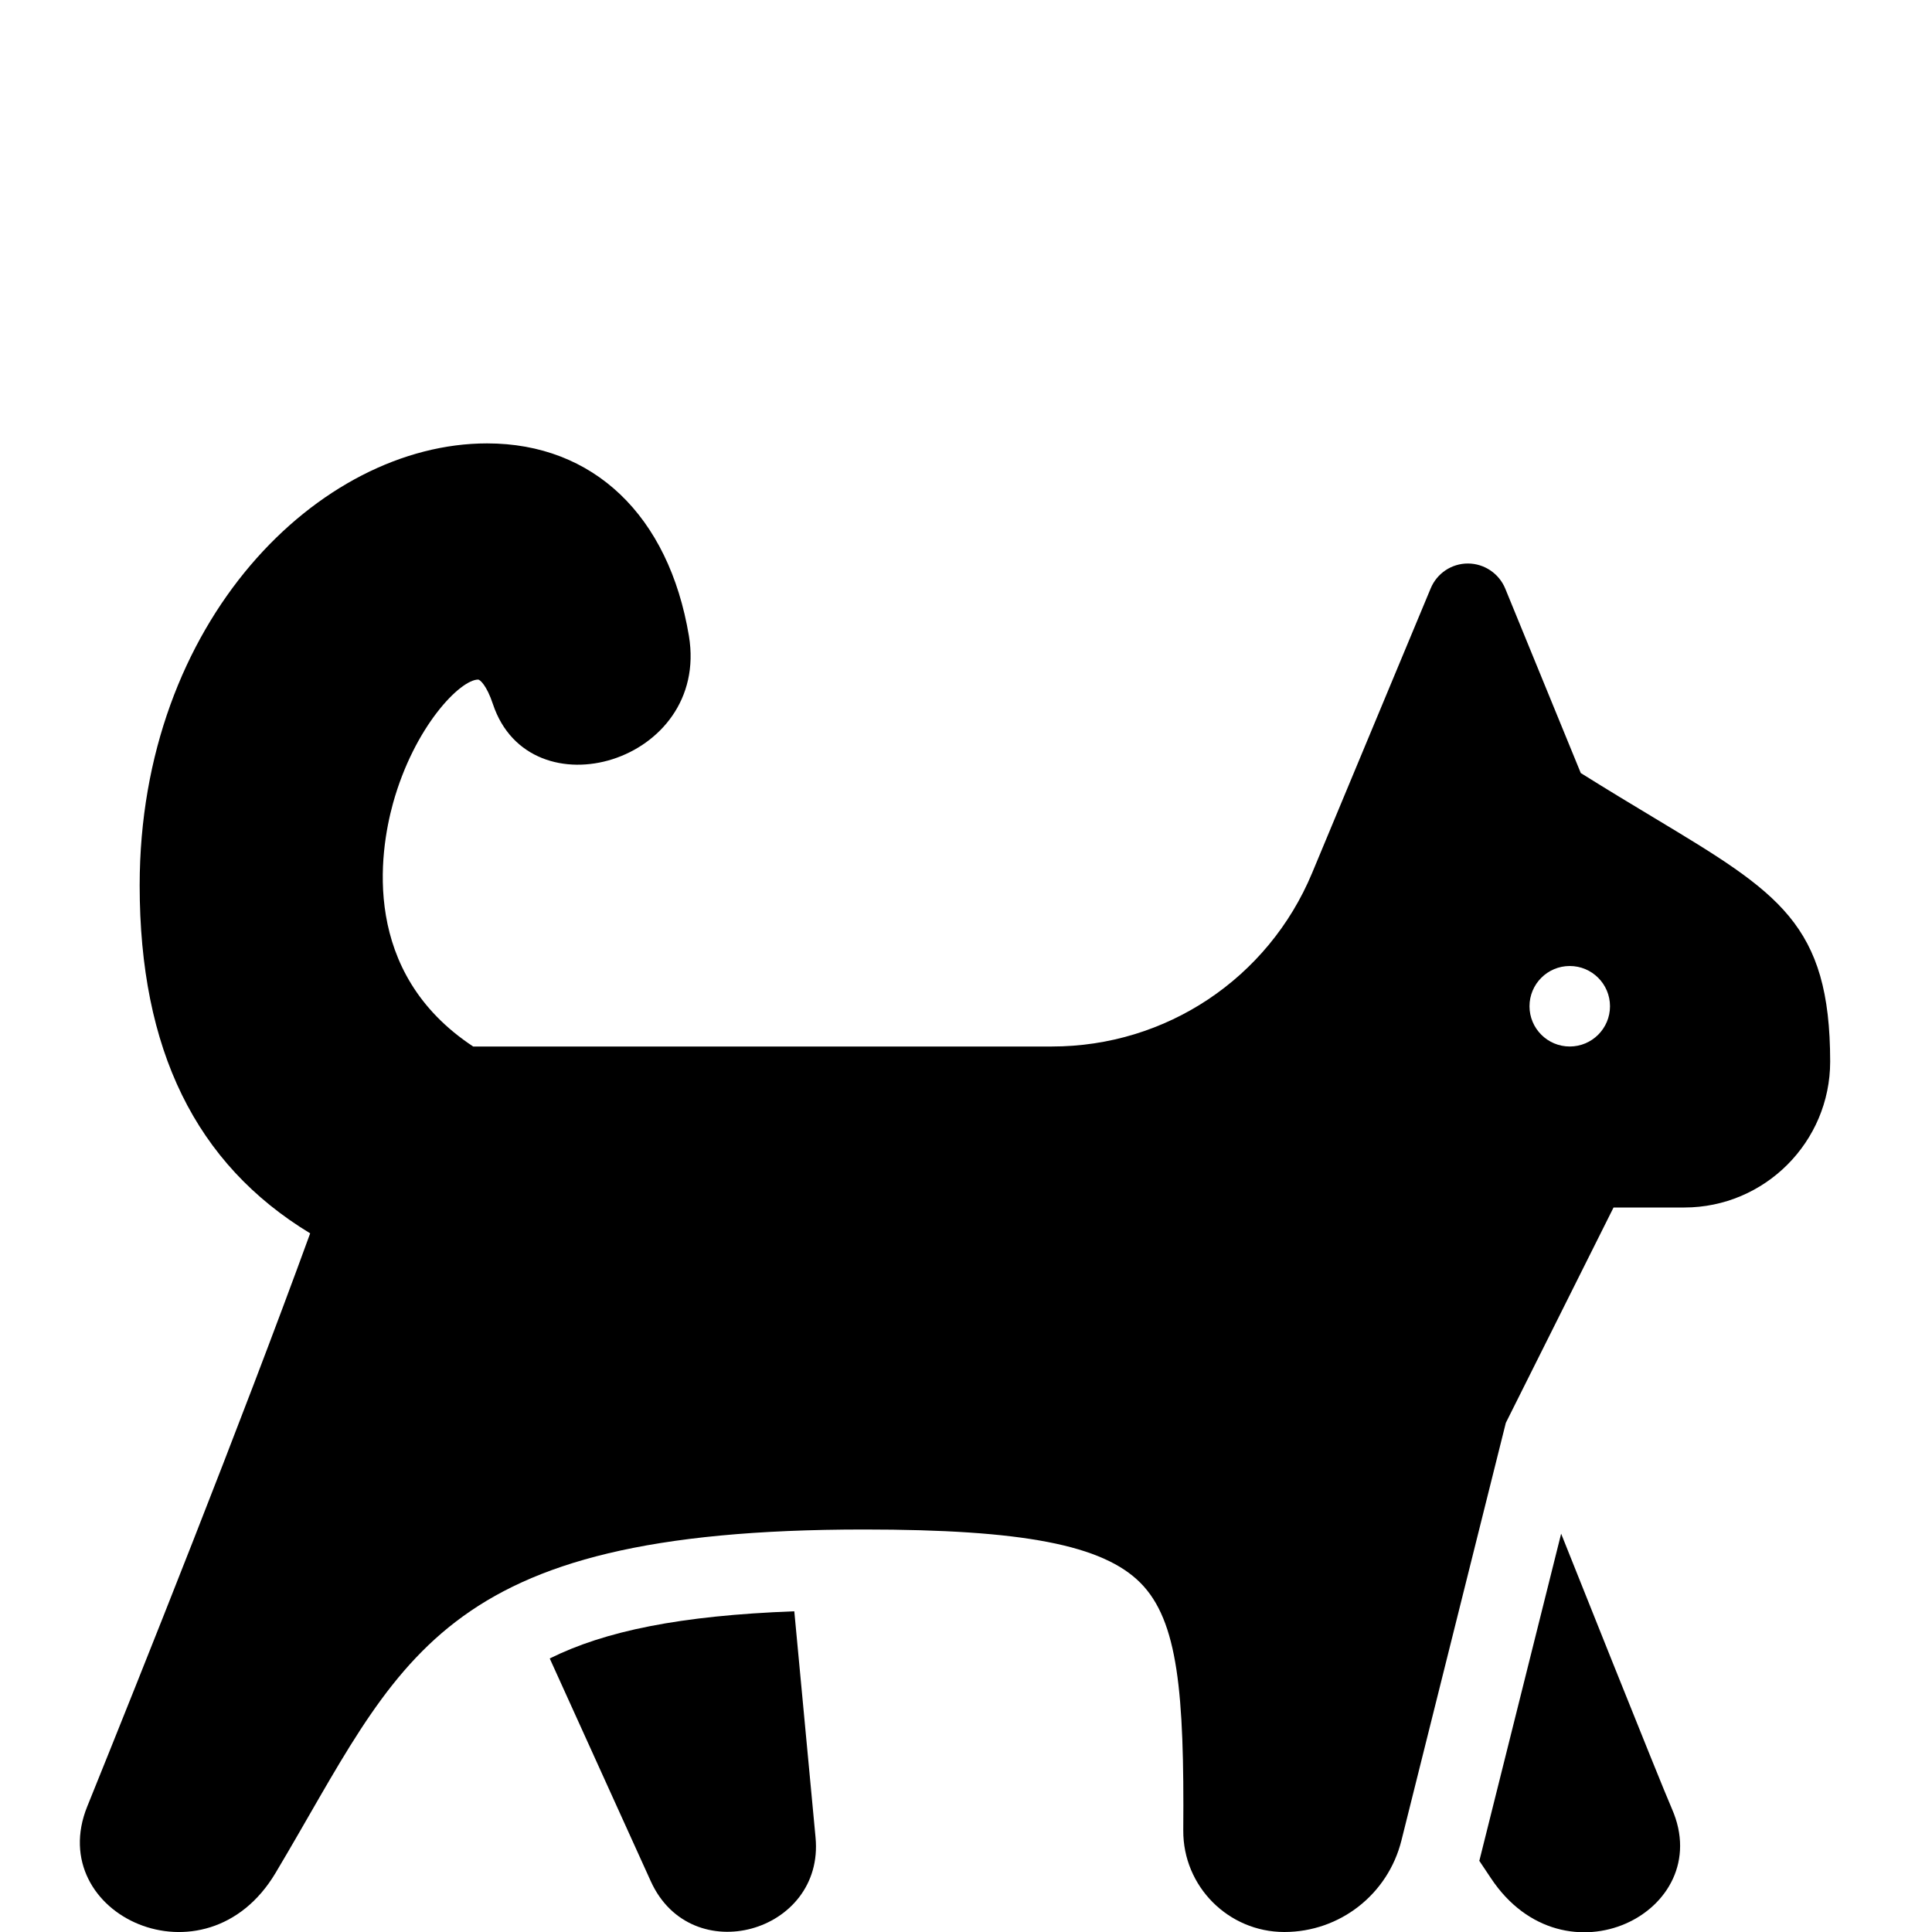 <?xml version="1.0" encoding="utf-8"?>
<!-- Generator: Adobe Illustrator 19.2.0, SVG Export Plug-In . SVG Version: 6.00 Build 0)  -->
<svg version="1.1" xmlns="http://www.w3.org/2000/svg" xmlns:xlink="http://www.w3.org/1999/xlink" x="0px" y="0px" width="24px"
	 height="24px" viewBox="0 0 24 24" enable-background="new 0 0 24 24" xml:space="preserve">
<g id="Filled_Icons">
	<g>
		<path d="M19.393,19.052l-1.014,4.055c-0.001,0.003-0.002,0.005-0.003,0.008l0.145,0.217c0.912,1.373,2.807,0.415,2.249-0.86
			C20.626,22.144,19.393,19.052,19.393,19.052z"/>
		<path d="M6.829,20.602l1.255,2.767c0.502,1.109,2.159,0.639,2.047-0.543l-0.264-2.81C8.448,20.069,7.513,20.262,6.829,20.602z"/>
		<path d="M20.559,10.166c-0.271-0.163-0.577-0.347-0.922-0.563l-0.939-2.293C18.62,7.123,18.438,7.001,18.236,7h-0.001
			c-0.202,0-0.384,0.121-0.462,0.308l-1.474,3.538C15.753,12.154,14.485,13,13.068,13H5.878c-1.395-0.92-1.164-2.411-0.996-3.021
			C5.147,9.025,5.717,8.442,5.94,8.442c0.022,0,0.106,0.072,0.183,0.304C6.581,10.124,8.819,9.476,8.558,7.9
			c-0.25-1.497-1.187-2.392-2.507-2.392c-2.084,0-4.316,2.207-4.316,5.491c0,2.039,0.694,3.458,2.118,4.322
			c-0.864,2.373-2.092,5.444-2.769,7.119c-0.545,1.345,1.471,2.28,2.338,0.828C4.996,20.631,5.384,19,10.734,19
			c1.971,0,2.966,0.192,3.434,0.664c0.467,0.471,0.544,1.366,0.531,3.074C14.695,23.435,15.261,24,15.954,24
			c0.69,0,1.288-0.468,1.455-1.137l1.297-5.188L20.044,15h0.879c0.999,0,1.812-0.814,1.812-1.813
			C22.734,11.475,22.097,11.092,20.559,10.166z M19.5,13c-0.276,0-0.5-0.224-0.5-0.5s0.224-0.5,0.5-0.5s0.5,0.224,0.5,0.5
			S19.776,13,19.5,13z"/>
	</g>
</g>
<g id="invisible_shape">
	<rect fill="none" width="24" height="24"/>
</g>
</svg>
